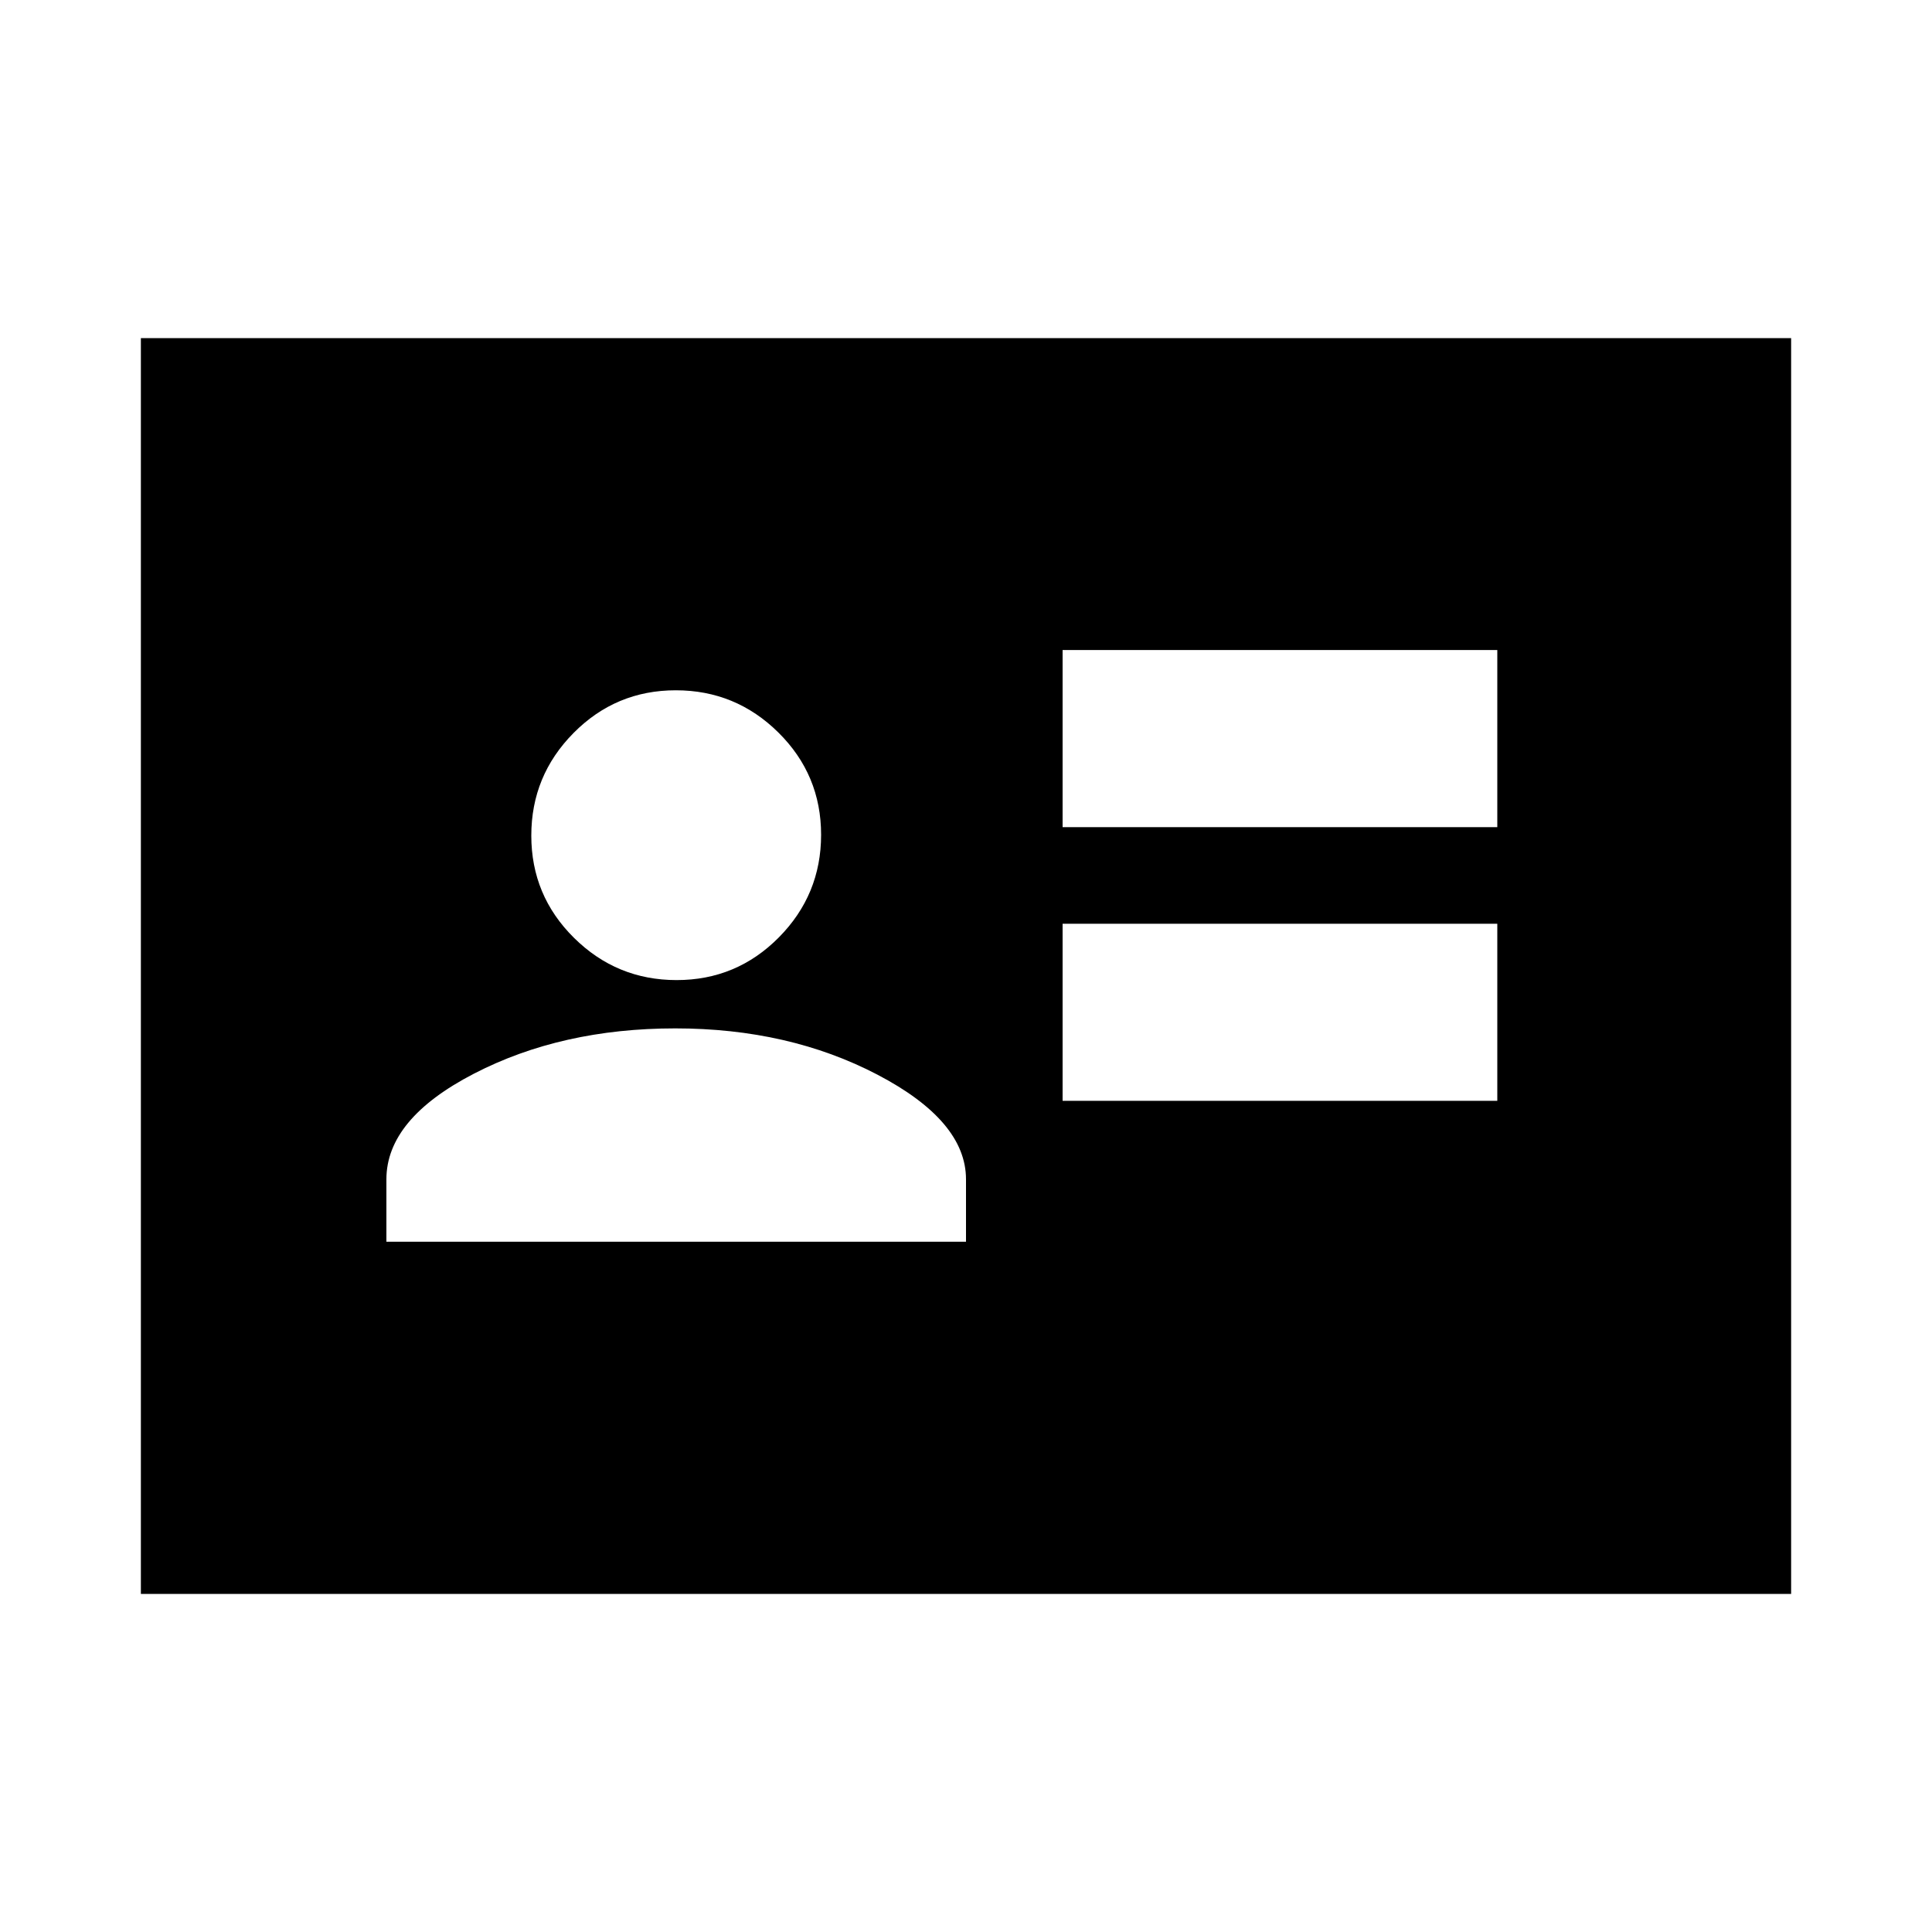 <svg xmlns="http://www.w3.org/2000/svg" height="20" viewBox="0 -960 960 960" width="20"><path d="M528-413h216v-88H528v88Zm0-136h216v-88H528v88ZM192-343h288v-31q0-29-44-52t-100.5-23q-56.5 0-100 22.5T192-374v31Zm144.21-130Q366-473 387-494.21t21-51Q408-575 386.79-596t-51-21Q306-617 285-595.79t-21 51Q264-515 285.21-494t51 21ZM70-168v-624h820v624H70Z"/></svg>